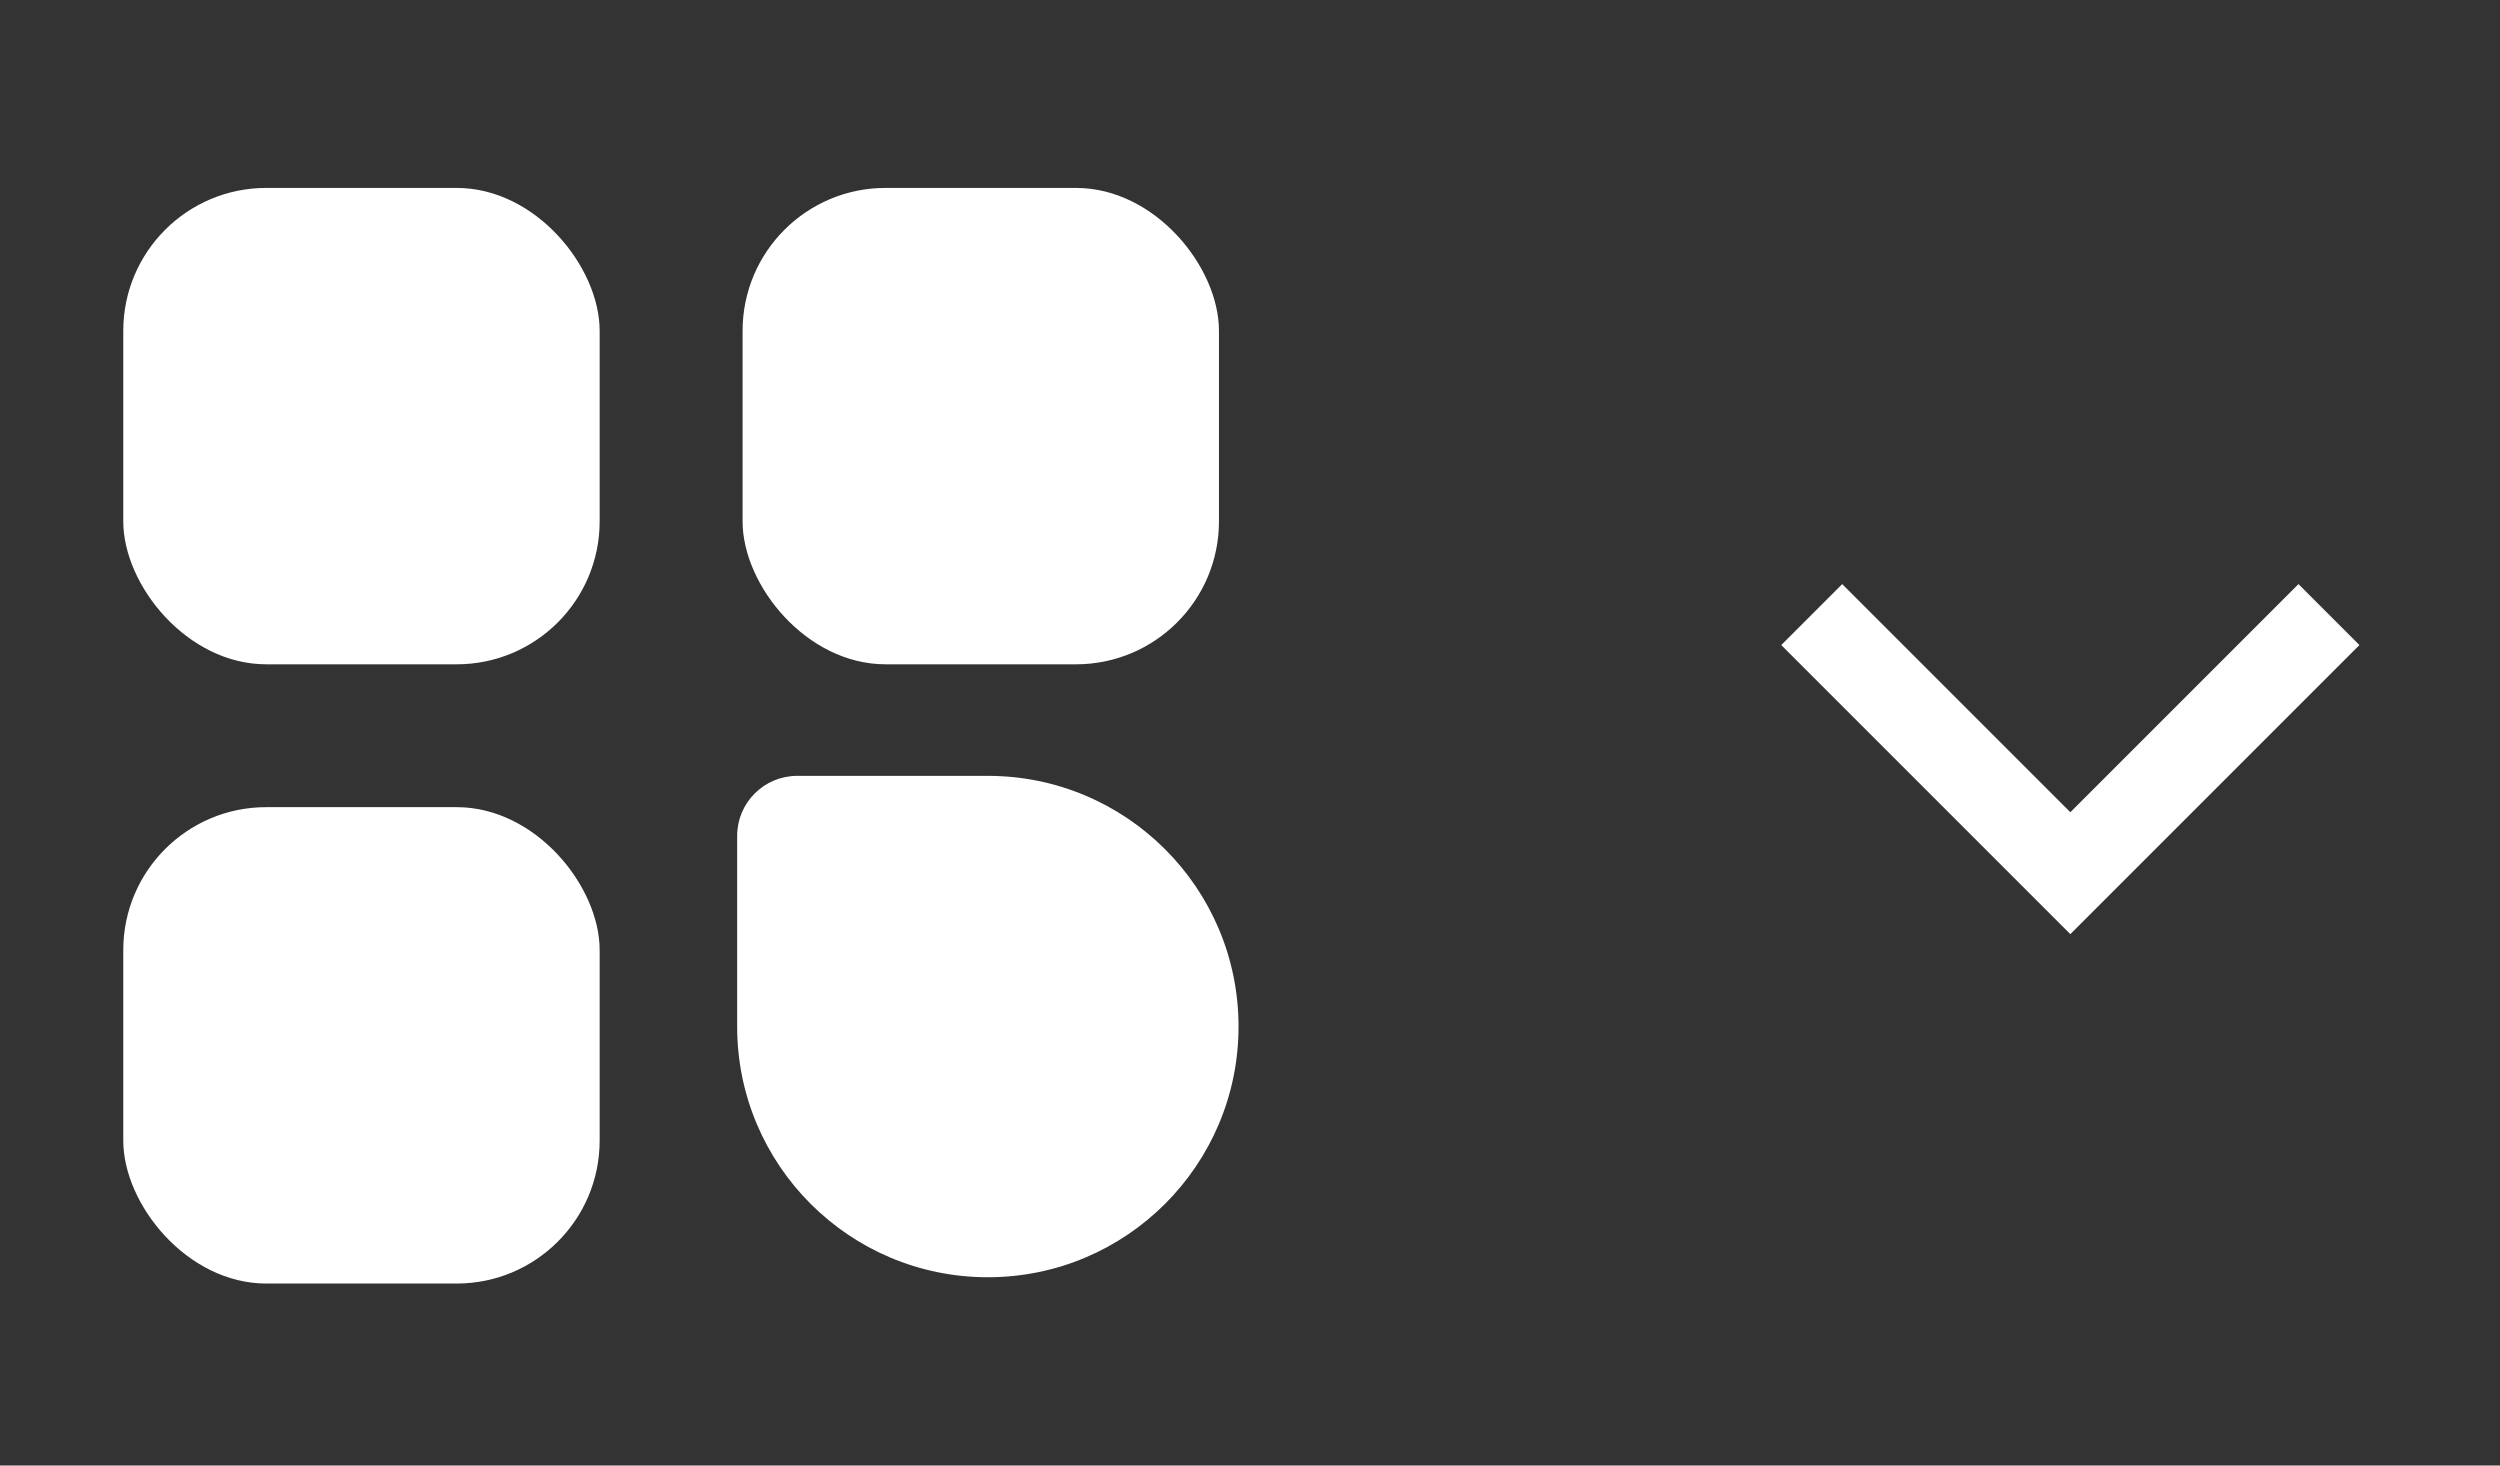 <svg width="29" height="17" viewBox="0 0 29 17" fill="none" xmlns="http://www.w3.org/2000/svg">
<rect x="0" y="0" width="29" height="17" fill="#333333" stroke="none"/>
<path d="M8.551 9.696C8.551 9.312 8.863 9 9.247 9H11.459C13.065 9 14.367 10.302 14.367 11.908C14.367 13.514 13.065 14.816 11.459 14.816C9.853 14.816 8.551 13.514 8.551 11.908V9.696Z" fill="white"/>
<rect x="1.43" y="2.18" width="5.526" height="5.526" rx="1.658" fill="white"/>
<rect x="1.43" y="9.363" width="5.526" height="5.526" rx="1.658" fill="white"/>
<rect x="8.614" y="2.18" width="5.526" height="5.526" rx="1.658" fill="white"/>
<path d="M21.016 7.129L24.016 10.129L27.016 7.129" stroke="white" strokeWidth="2" strokeLinecap="round" strokeLinejoin="round"/>
</svg>
